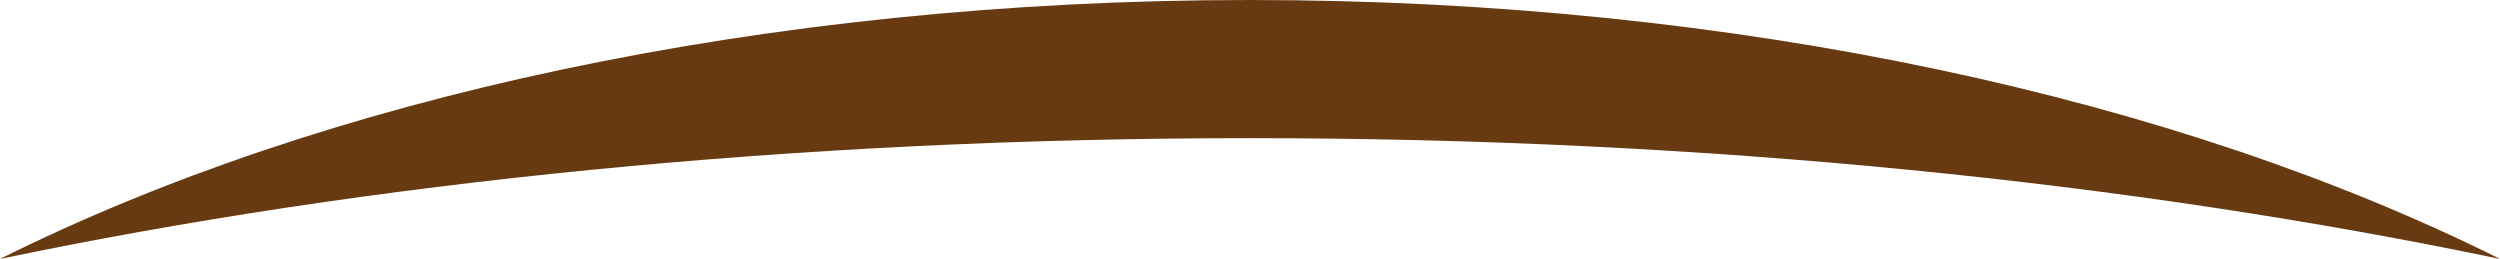 <svg version="1.1" id="图层_1" x="0px" y="0px" width="146.17px" height="15.14px" viewBox="0 0 146.17 15.14" enable-background="new 0 0 146.17 15.14" xml:space="preserve" xmlns="http://www.w3.org/2000/svg" xmlns:xlink="http://www.w3.org/1999/xlink" xmlns:xml="http://www.w3.org/XML/1998/namespace">
  <path fill="#683A11" d="M146.17,15.14C127.426,5.783,101.602,0,73.085,0C44.57,0,18.745,5.783,0,15.14
	c21.471-4.488,46.438-7.062,73.085-7.062C99.733,8.079,124.7,10.652,146.17,15.14z" class="color c1"/>
</svg>